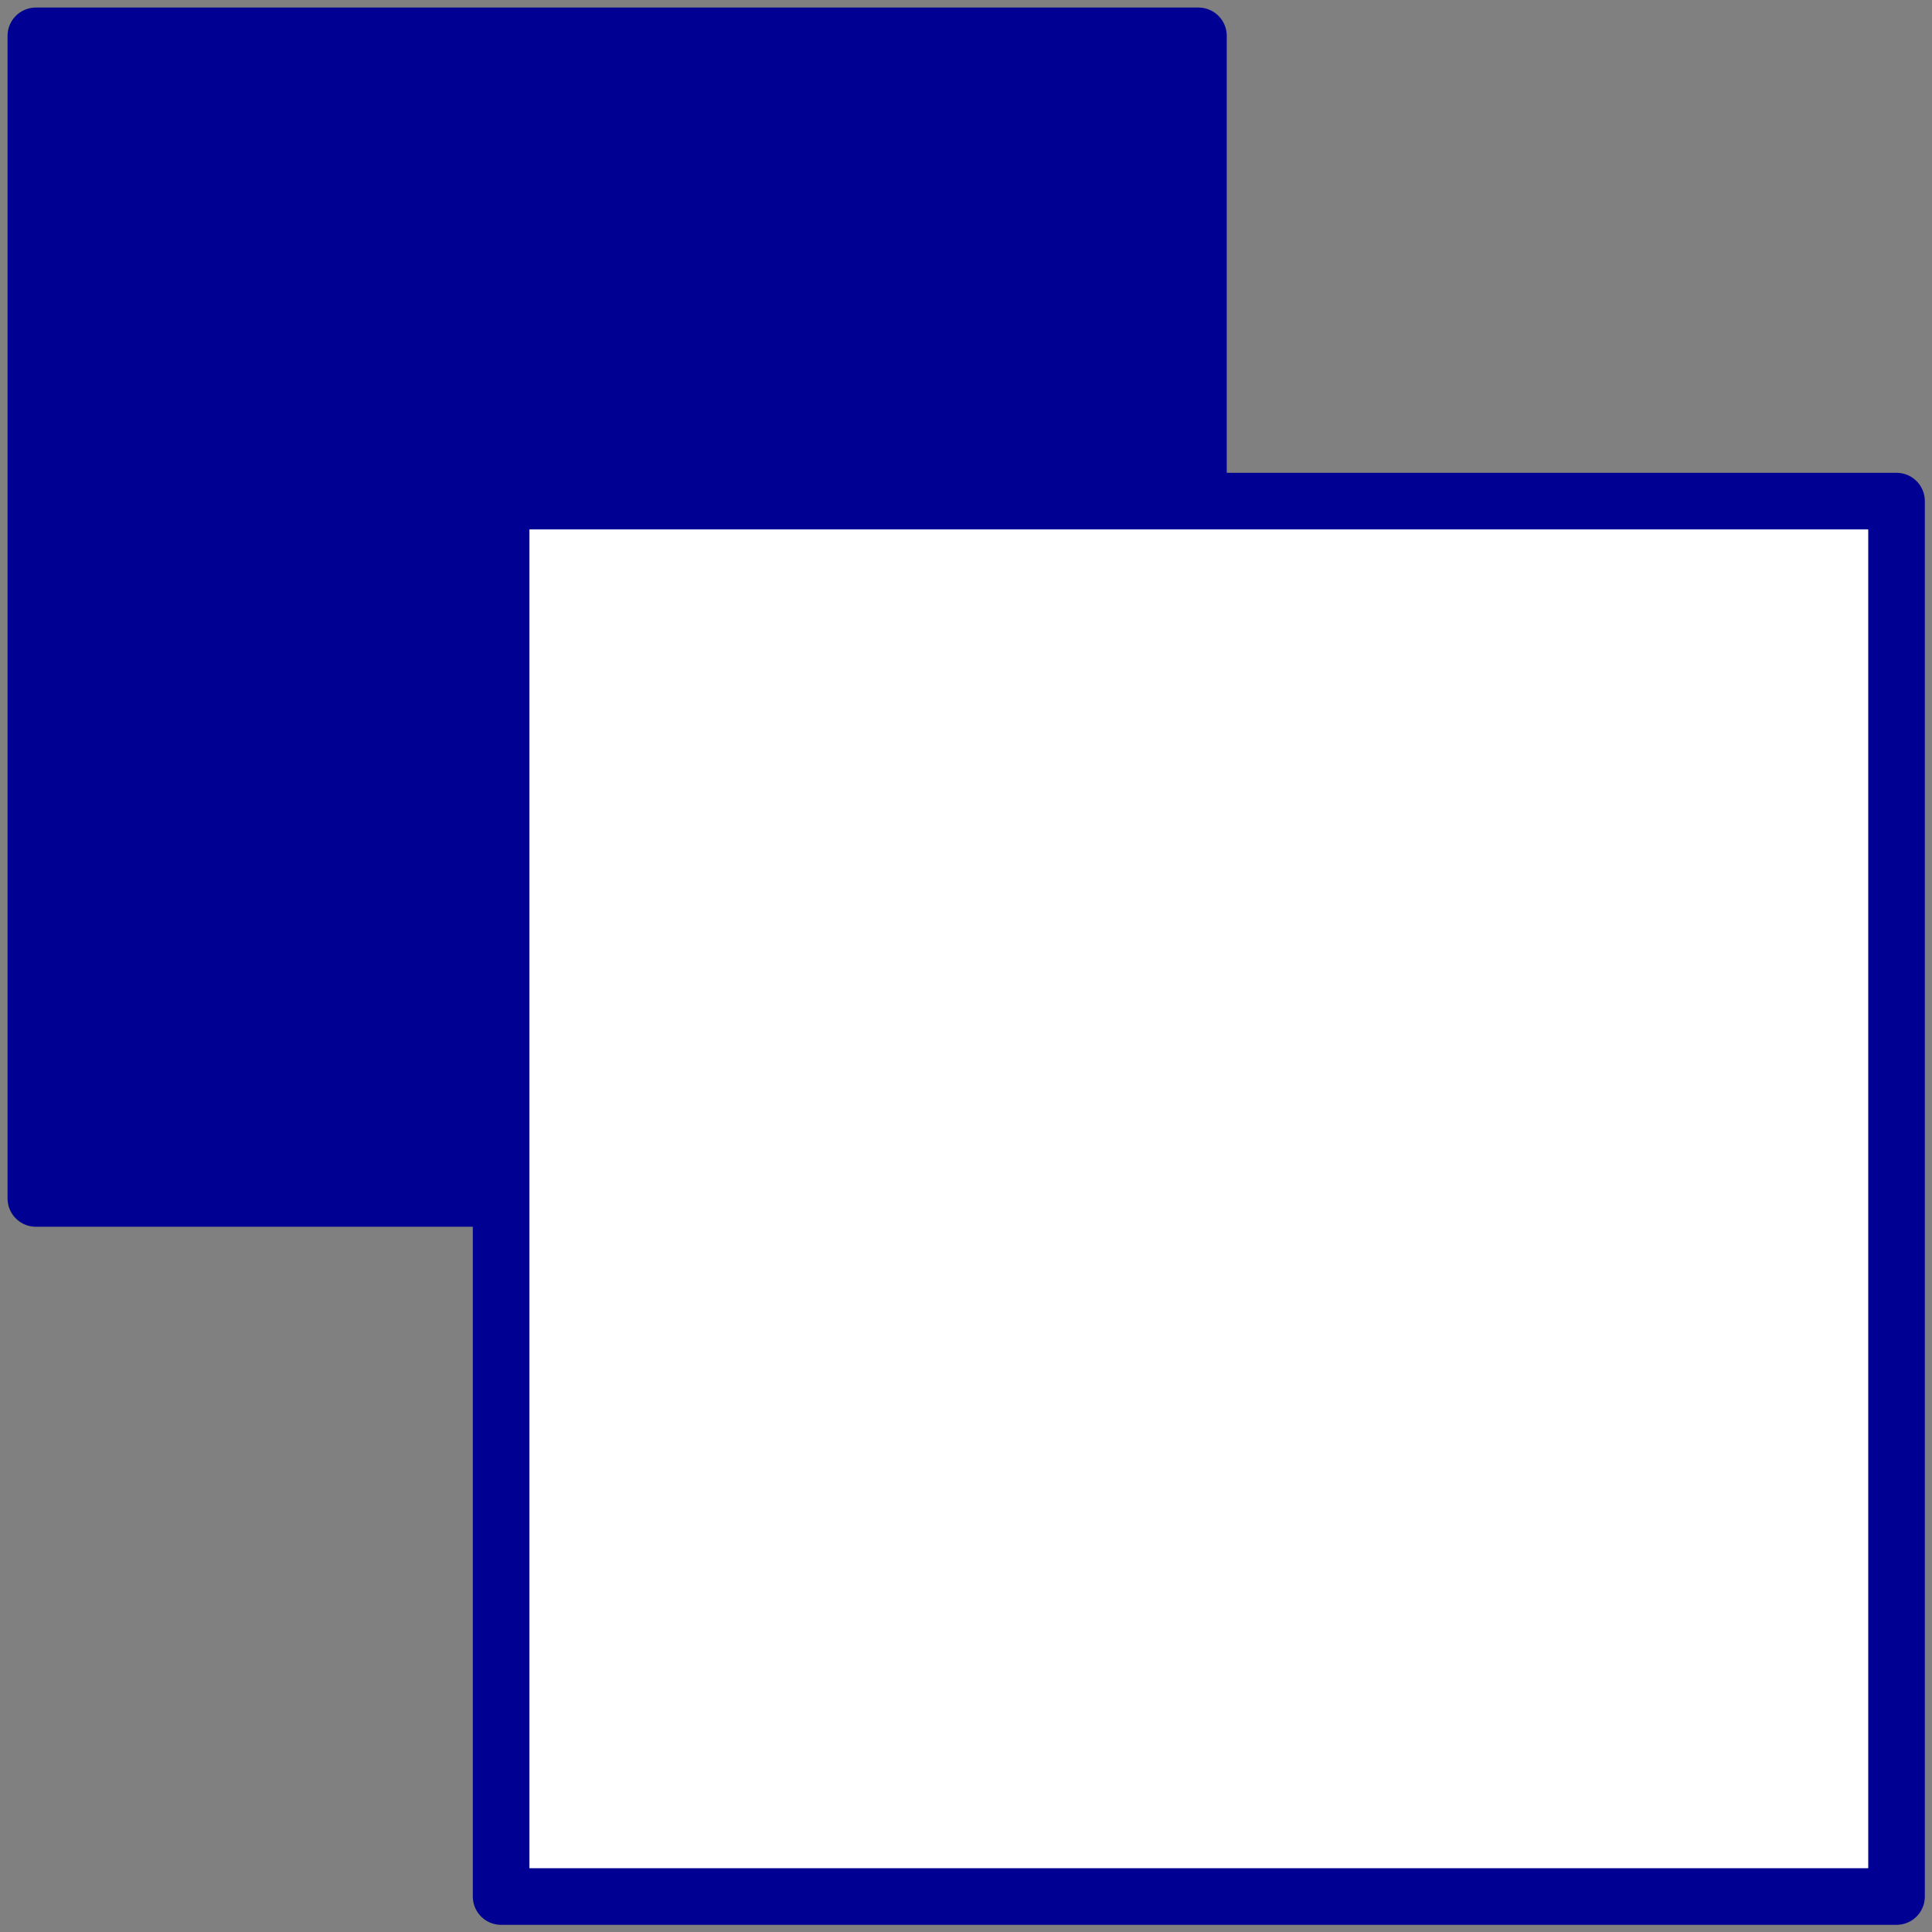 <?xml version="1.0" encoding="utf-8"?>
<!-- Generator: Adobe Illustrator 22.0.1, SVG Export Plug-In . SVG Version: 6.00 Build 0)  -->
<svg version="1.1" id="Layer_1" xmlns="http://www.w3.org/2000/svg" xmlns:xlink="http://www.w3.org/1999/xlink" x="0px" y="0px"
	 viewBox="0 0 512 512" style="enable-background:new 0 0 512 512;" xml:space="preserve">
<rect x="0" y="0" width="512" height="512" fill="#808080" stroke="none"/>
<style type="text/css">
	.st0{fill:#000092;stroke:#000092;stroke-width:15;stroke-linecap:round;stroke-linejoin:round;stroke-miterlimit:10;}
	.st1{fill:#FFFFFF;stroke:#000092;stroke-width:15;stroke-linecap:round;stroke-linejoin:round;stroke-miterlimit:10;}
</style>
<rect x="9.5" y="9.5" class="st0" width="308.1" height="308.1"/>
<rect x="132.8" y="132.8" class="st1" width="369.8" height="369.8"/>
</svg>
